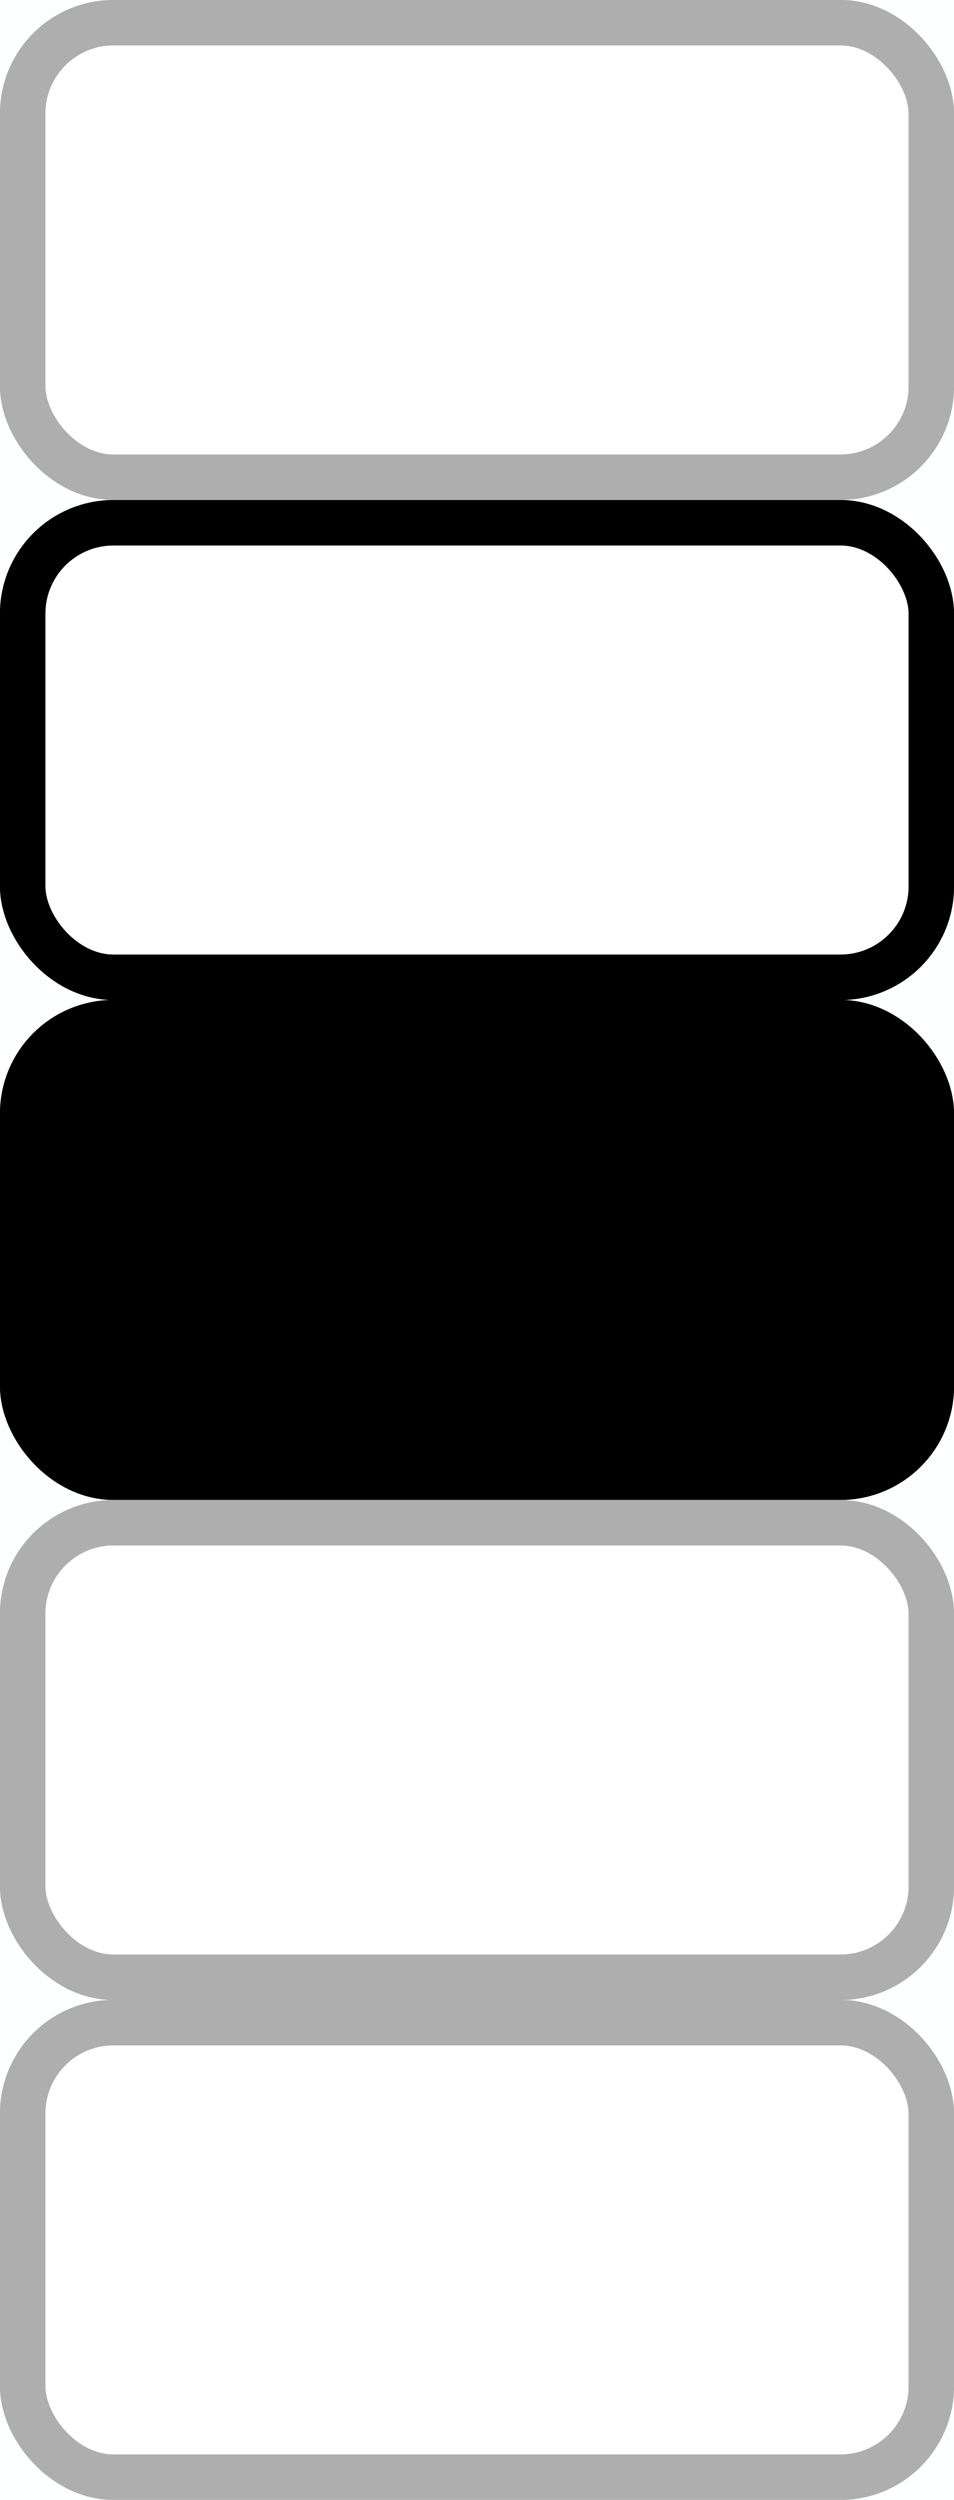 <?xml version="1.0" encoding="UTF-8"?>
<svg id="bitmap:21-24" width="21" height="55" version="1.1" viewBox="0 0 5.556 14.552" xmlns="http://www.w3.org/2000/svg" xmlns:cc="http://creativecommons.org/ns#" xmlns:dc="http://purl.org/dc/elements/1.1/" xmlns:rdf="http://www.w3.org/1999/02/22-rdf-syntax-ns#">
 <style>
  @import url(colors.css);
 </style>
 <rect x="-9.0909e-6" y="2.2204e-16" width="5.556" height="14.552" fill="#fdffff" stroke-linejoin="round" stroke-width=".07"/>
 <g stroke-width=".265">
  <rect x=".132" y=".132" width="5.292" height="2.646" rx=".529" ry=".529" fill="#fff" stroke="#aeaeae"/>
  <rect x=".132" y="3.043" width="5.292" height="2.646" rx=".529" ry=".529" fill="#fff" class="Highlight" stroke="currentColor"/>
  <rect x=".132" y="5.953" width="5.292" height="2.646" rx=".529" ry=".529" class="HighlightOutline" fill="currentColor" stroke="currentColor"/>
  <rect x=".132" y="8.864" width="5.292" height="2.646" rx=".529" ry=".529" fill="#fff" stroke="#aeaeae"/>
  <rect x=".132" y="11.774" width="5.292" height="2.646" rx=".529" ry=".529" fill="#fff" stroke="#aeaeae"/>
 </g>
</svg>
